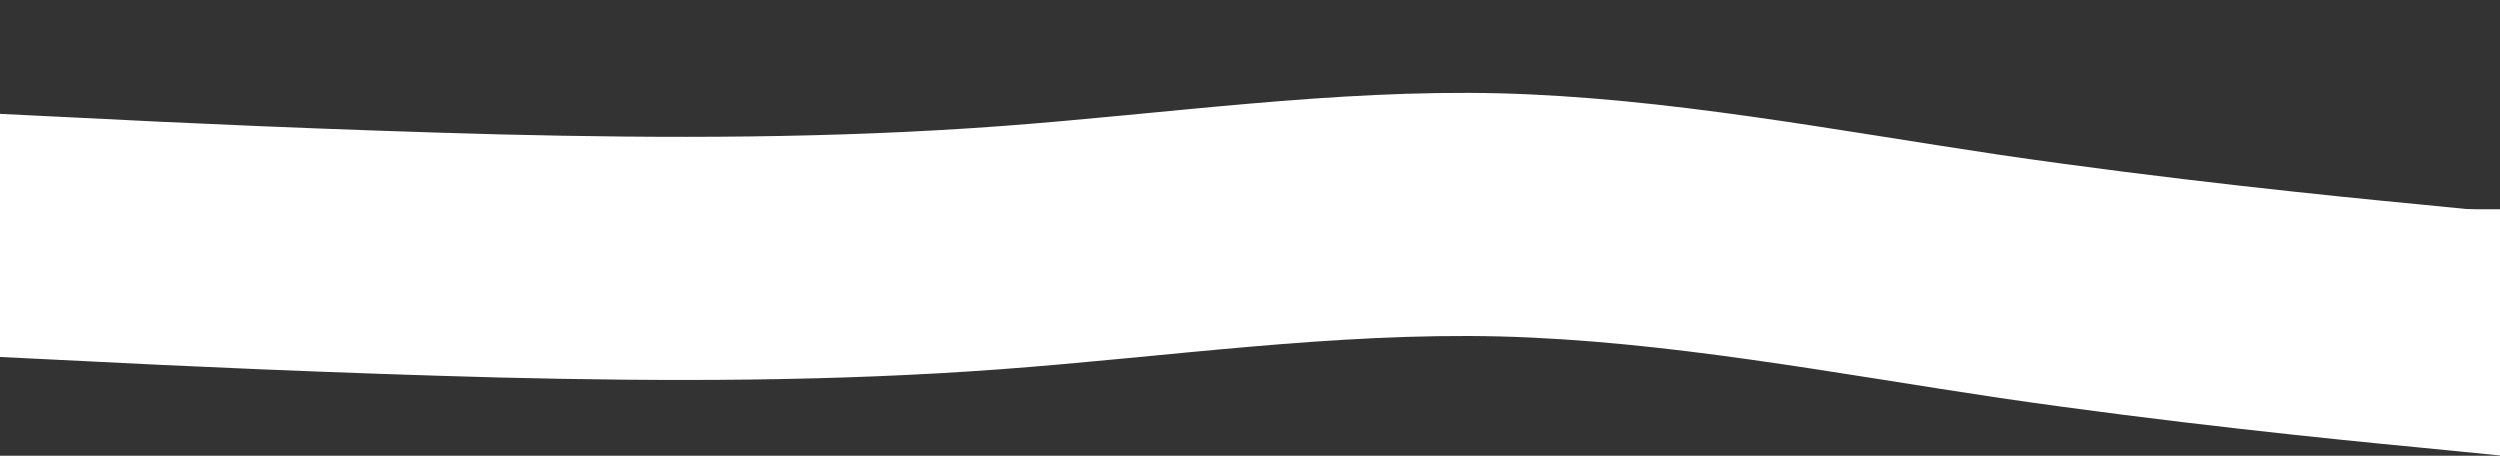 <svg width="1920" height="350" viewBox="0 0 1920 350" fill="none" xmlns="http://www.w3.org/2000/svg">
<rect x="0" y="0" width="1920" height="350" fill="#333333" stroke="none"/>
<path d="M0 87.448L64 90.58C128 93.948 256 99.856 384 103.224C512 106.356 640 106.356 768 96.902C896 87.448 1024 68.541 1152 71.672C1280 75.04 1408 99.856 1536 118.942C1664 137.672 1792 150.671 1856 156.757L1920 163.079H1856C1792 163.079 1664 163.079 1536 163.079C1408 163.079 1280 163.079 1152 163.079C1024 163.079 896 163.079 768 163.079C640 163.079 512 163.079 384 163.079C256 163.079 128 163.079 64 163.079H0V87.448Z" fill="white"/>
<path d="M0 274.162L64 277.294C128 280.662 256 286.571 384 289.939C512 293.07 640 293.07 768 283.616C896 274.162 1024 255.255 1152 258.386C1280 261.754 1408 286.571 1536 305.656C1664 324.386 1792 337.385 1856 343.471L1920 349.793V160.716H1856C1792 160.716 1664 160.716 1536 160.716C1408 160.716 1280 160.716 1152 160.716C1024 160.716 896 160.716 768 160.716C640 160.716 512 160.716 384 160.716C256 160.716 128 160.716 64 160.716H0V274.162Z" fill="white"/>
</svg>
